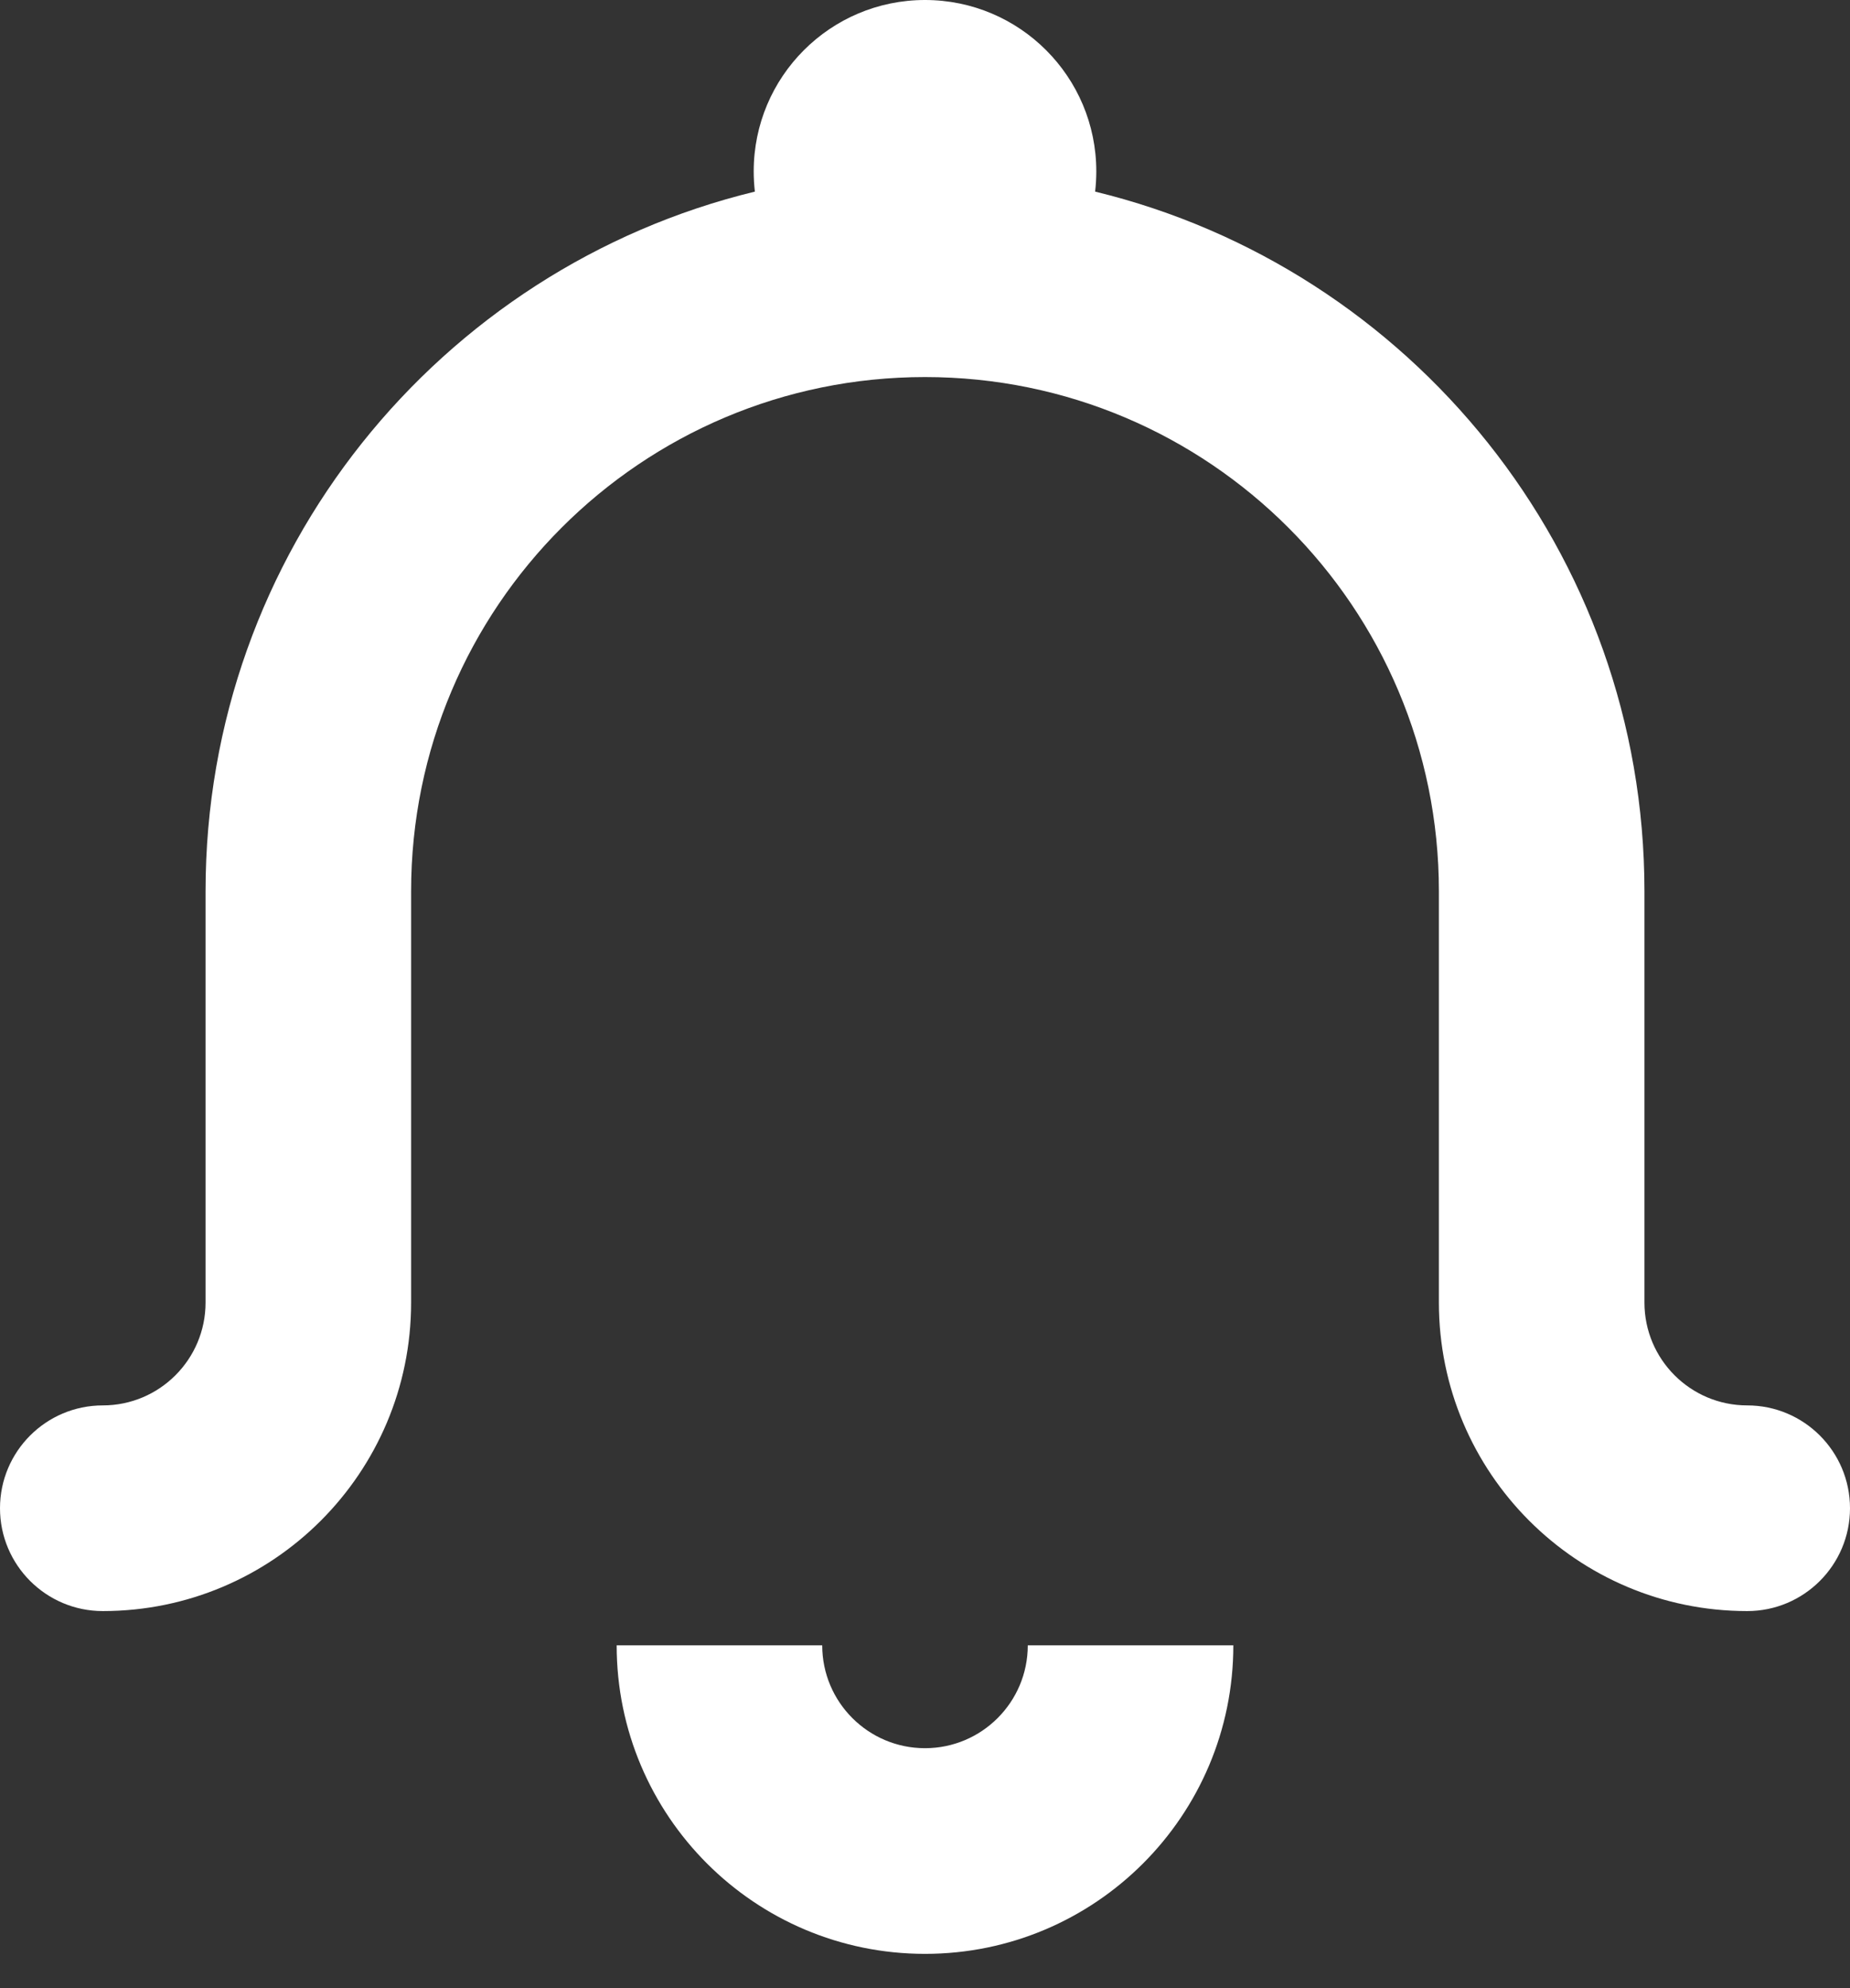 <svg width="27" height="29" viewBox="0 0 27 29" fill="none" xmlns="http://www.w3.org/2000/svg">
<rect x="0" y="0" width="27" height="29" fill="#333333" stroke="none"/>
<path d="M16 2.5C16 2.6 15.994 2.698 15.983 2.795C20.584 3.911 24 8.056 24 13V19C24 19.828 24.672 20.5 25.5 20.5C26.328 20.5 27 21.172 27 22C27 22.828 26.328 23.5 25.5 23.5C23.015 23.5 21 21.485 21 19V13C21 8.858 17.642 5.5 13.5 5.5C9.358 5.5 6 8.858 6 13V19C6 21.485 3.985 23.5 1.5 23.5C0.672 23.5 0 22.828 0 22C0 21.172 0.672 20.5 1.5 20.5C2.328 20.5 3 19.828 3 19V13C3 8.056 6.417 3.911 11.017 2.795C11.006 2.698 11 2.6 11 2.5C11 1.119 12.119 0 13.5 0C14.881 0 16 1.119 16 2.5Z" fill="white"/>
<path d="M13.5 25.5C12.672 25.5 12 24.828 12 24H9C9 26.485 11.015 28.5 13.5 28.5C15.985 28.5 18 26.485 18 24H15C15 24.828 14.328 25.5 13.5 25.5Z" fill="white"/>
</svg>
